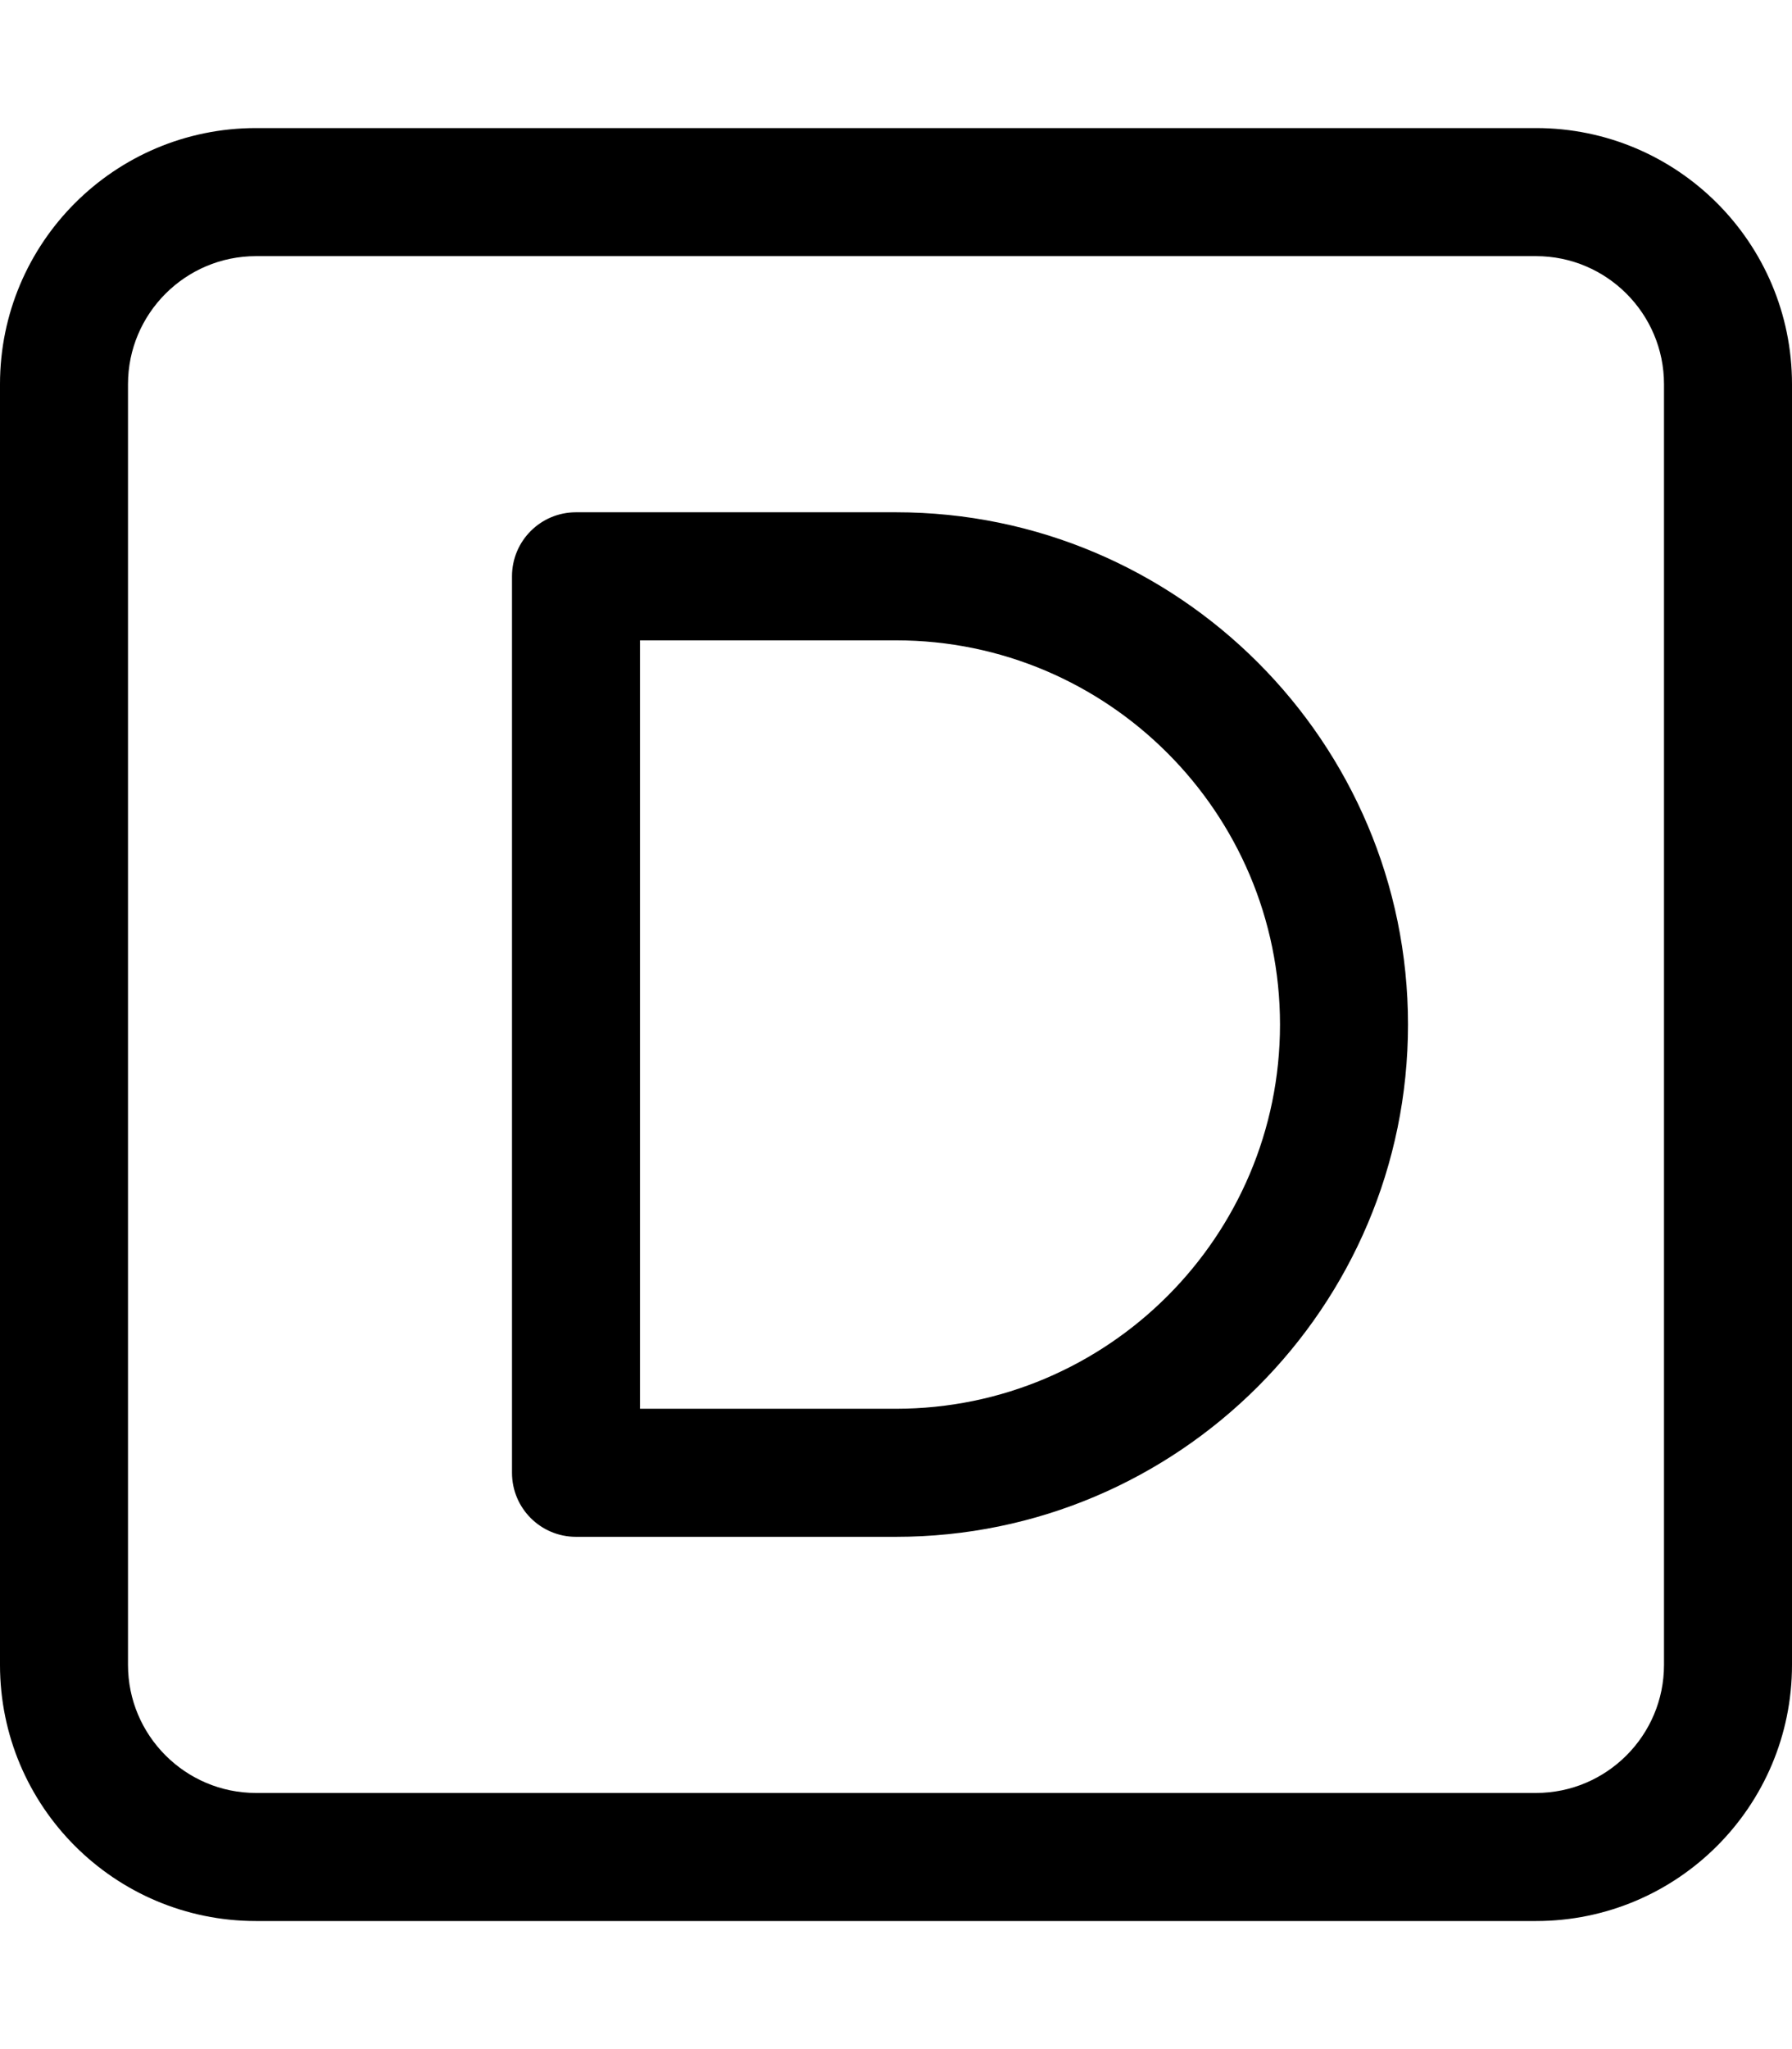 <svg xmlns="http://www.w3.org/2000/svg" viewBox="0 0 448 512"><path fill="#000000" d="M224 128H144C135.156 128 128 135.156 128 144V368C128 376.844 135.156 384 144 384H224C294.578 384 352 326.578 352 256S294.578 128 224 128ZM224 352H160V160H224C276.938 160 320 203.062 320 256S276.938 352 224 352ZM384 32H64C28.654 32 0 60.654 0 96V416C0 451.346 28.654 480 64 480H384C419.346 480 448 451.346 448 416V96C448 60.654 419.346 32 384 32ZM416 416C416 433.645 401.645 448 384 448H64C46.355 448 32 433.645 32 416V96C32 78.355 46.355 64 64 64H384C401.645 64 416 78.355 416 96V416Z"/></svg>